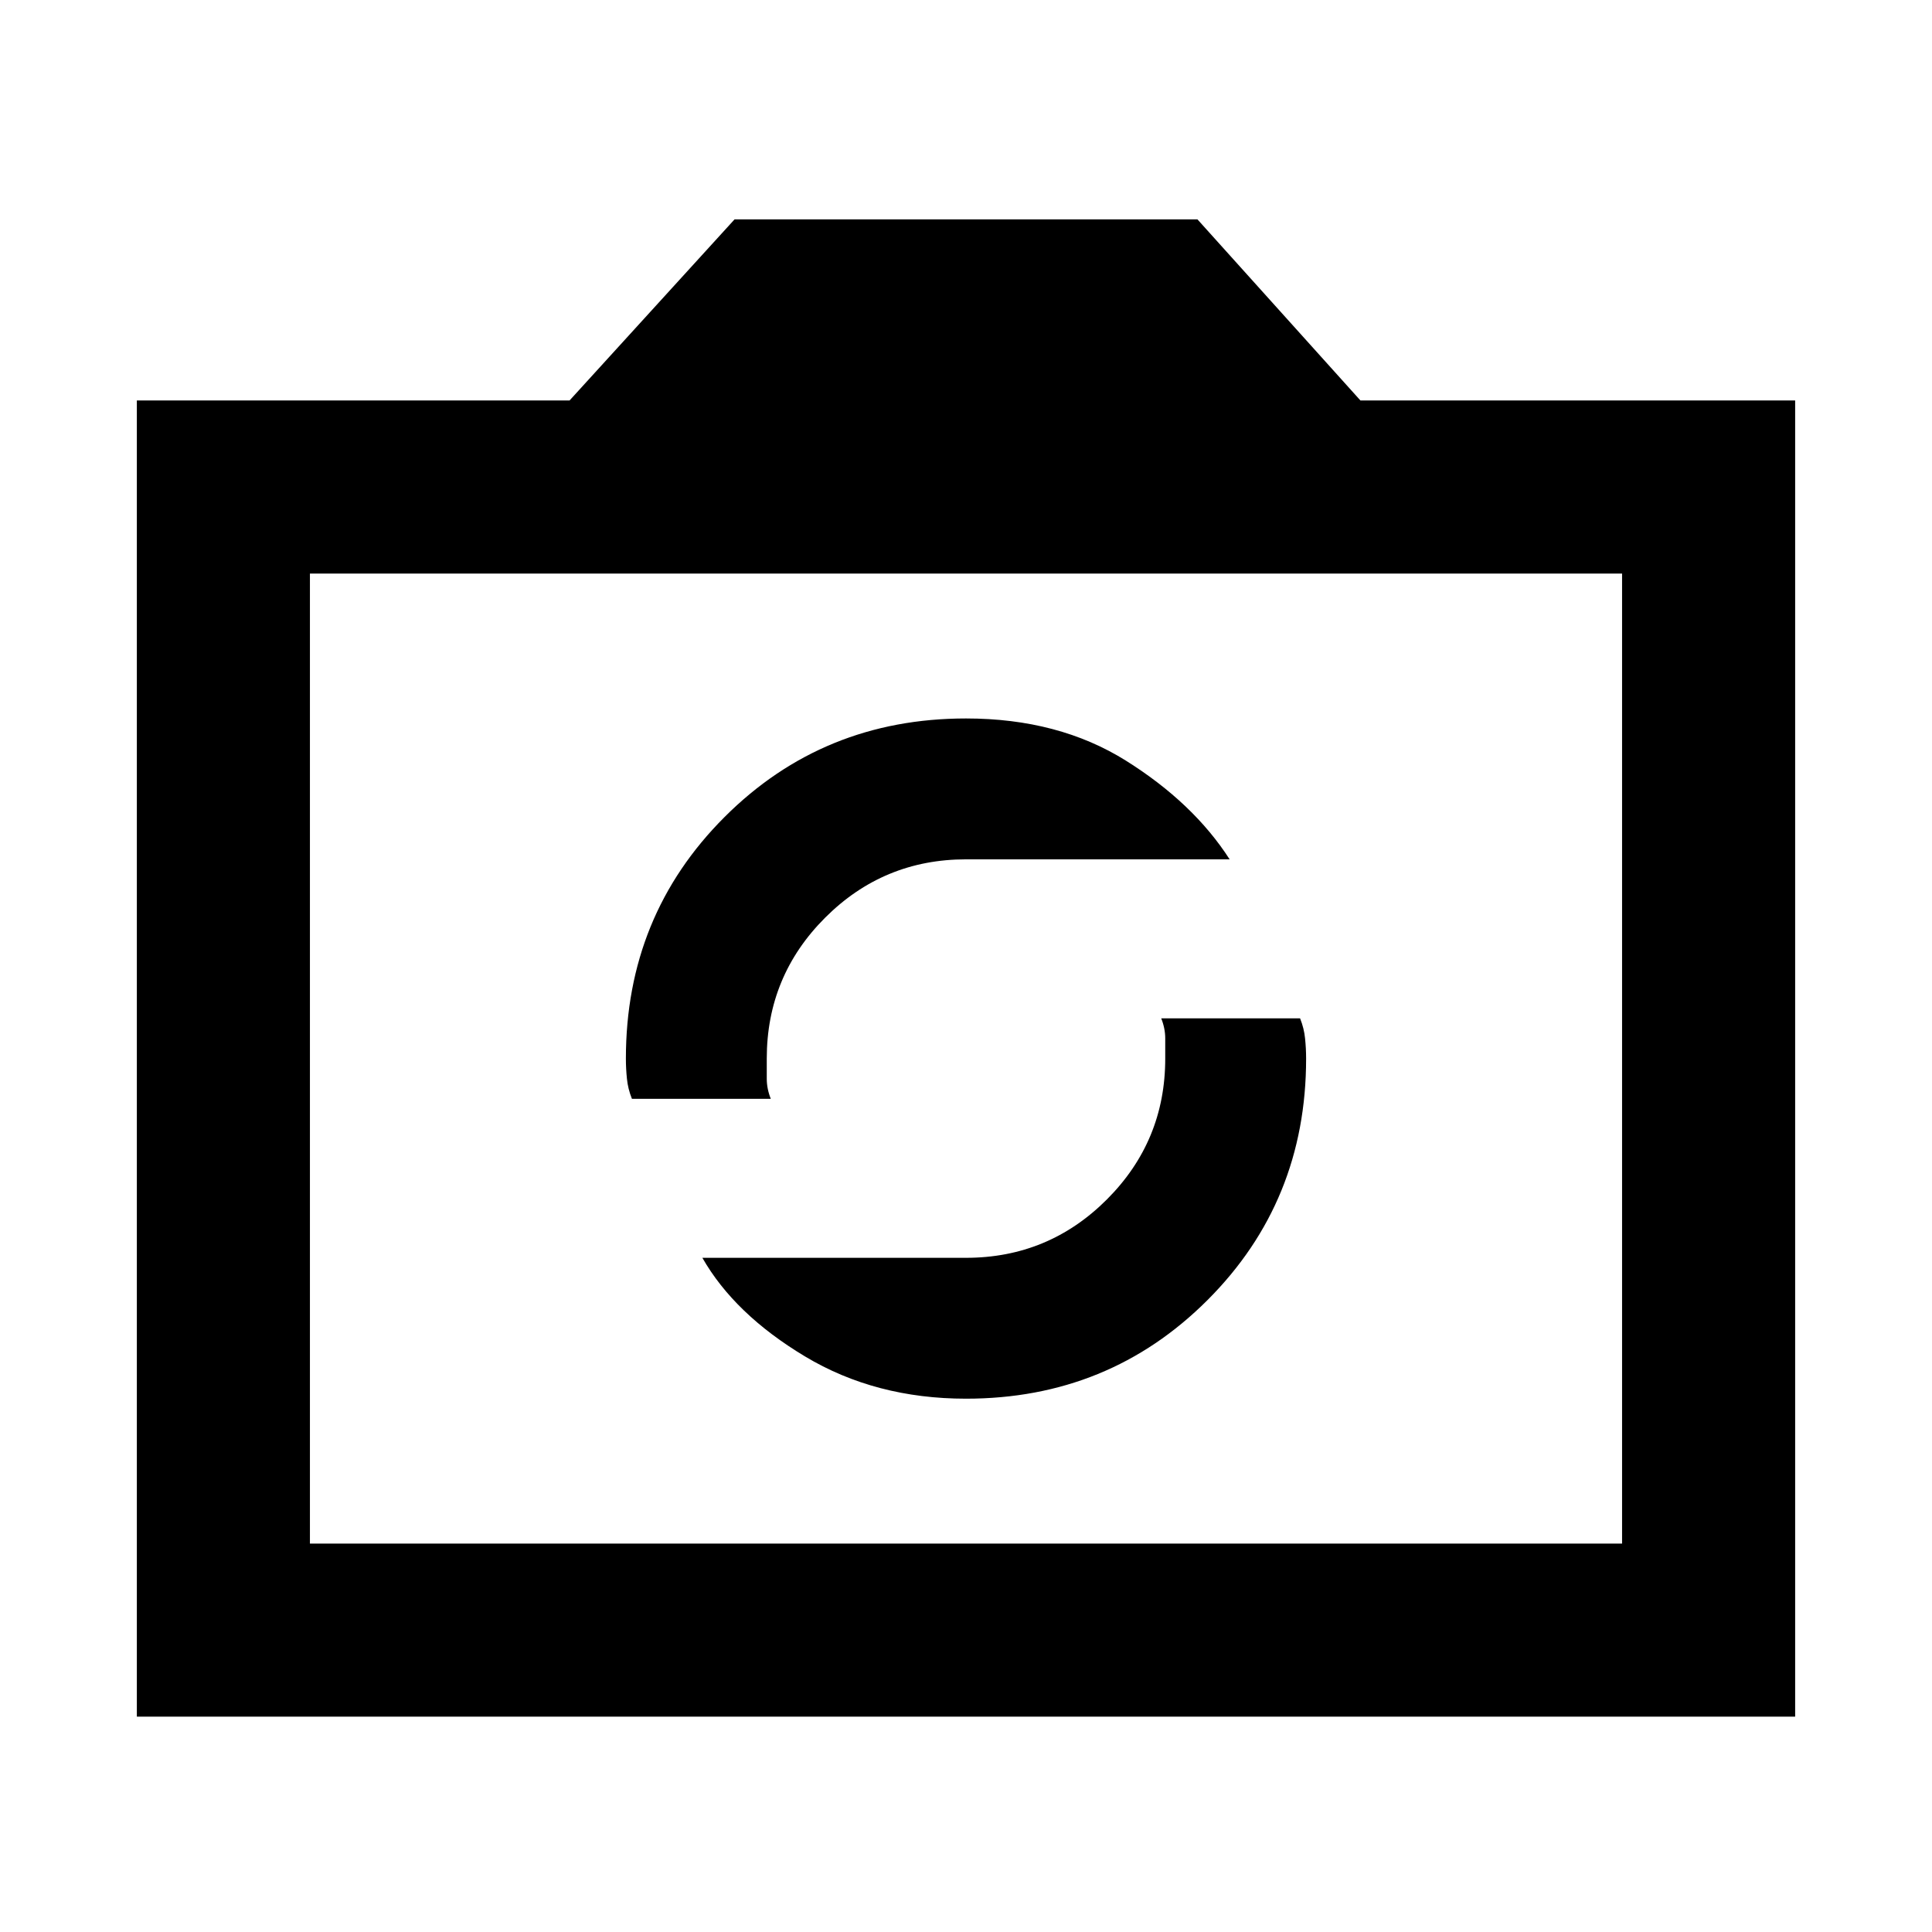 <svg xmlns="http://www.w3.org/2000/svg" height="24" width="24"><path d="M12 17.375Q13.775 17.375 15 16.15Q16.225 14.925 16.225 13.15Q16.225 13.025 16.212 12.9Q16.2 12.775 16.15 12.65H14.425Q14.475 12.775 14.475 12.9Q14.475 13.025 14.475 13.15Q14.475 14.175 13.75 14.9Q13.025 15.625 12 15.625H8.725Q9.125 16.325 10 16.85Q10.875 17.375 12 17.375ZM7.85 13.65H9.575Q9.525 13.525 9.525 13.4Q9.525 13.275 9.525 13.15Q9.525 12.125 10.25 11.4Q10.975 10.675 12 10.675H15.275Q14.825 9.975 13.988 9.45Q13.15 8.925 12 8.925Q10.225 8.925 9 10.15Q7.775 11.375 7.775 13.15Q7.775 13.275 7.788 13.4Q7.8 13.525 7.85 13.65ZM1.7 21.325V4.975H7.075L9.125 2.725H14.875L16.9 4.975H22.3V21.325ZM3.85 19.175H20.15V7.125H3.85ZM12 13.15Z"/></svg>